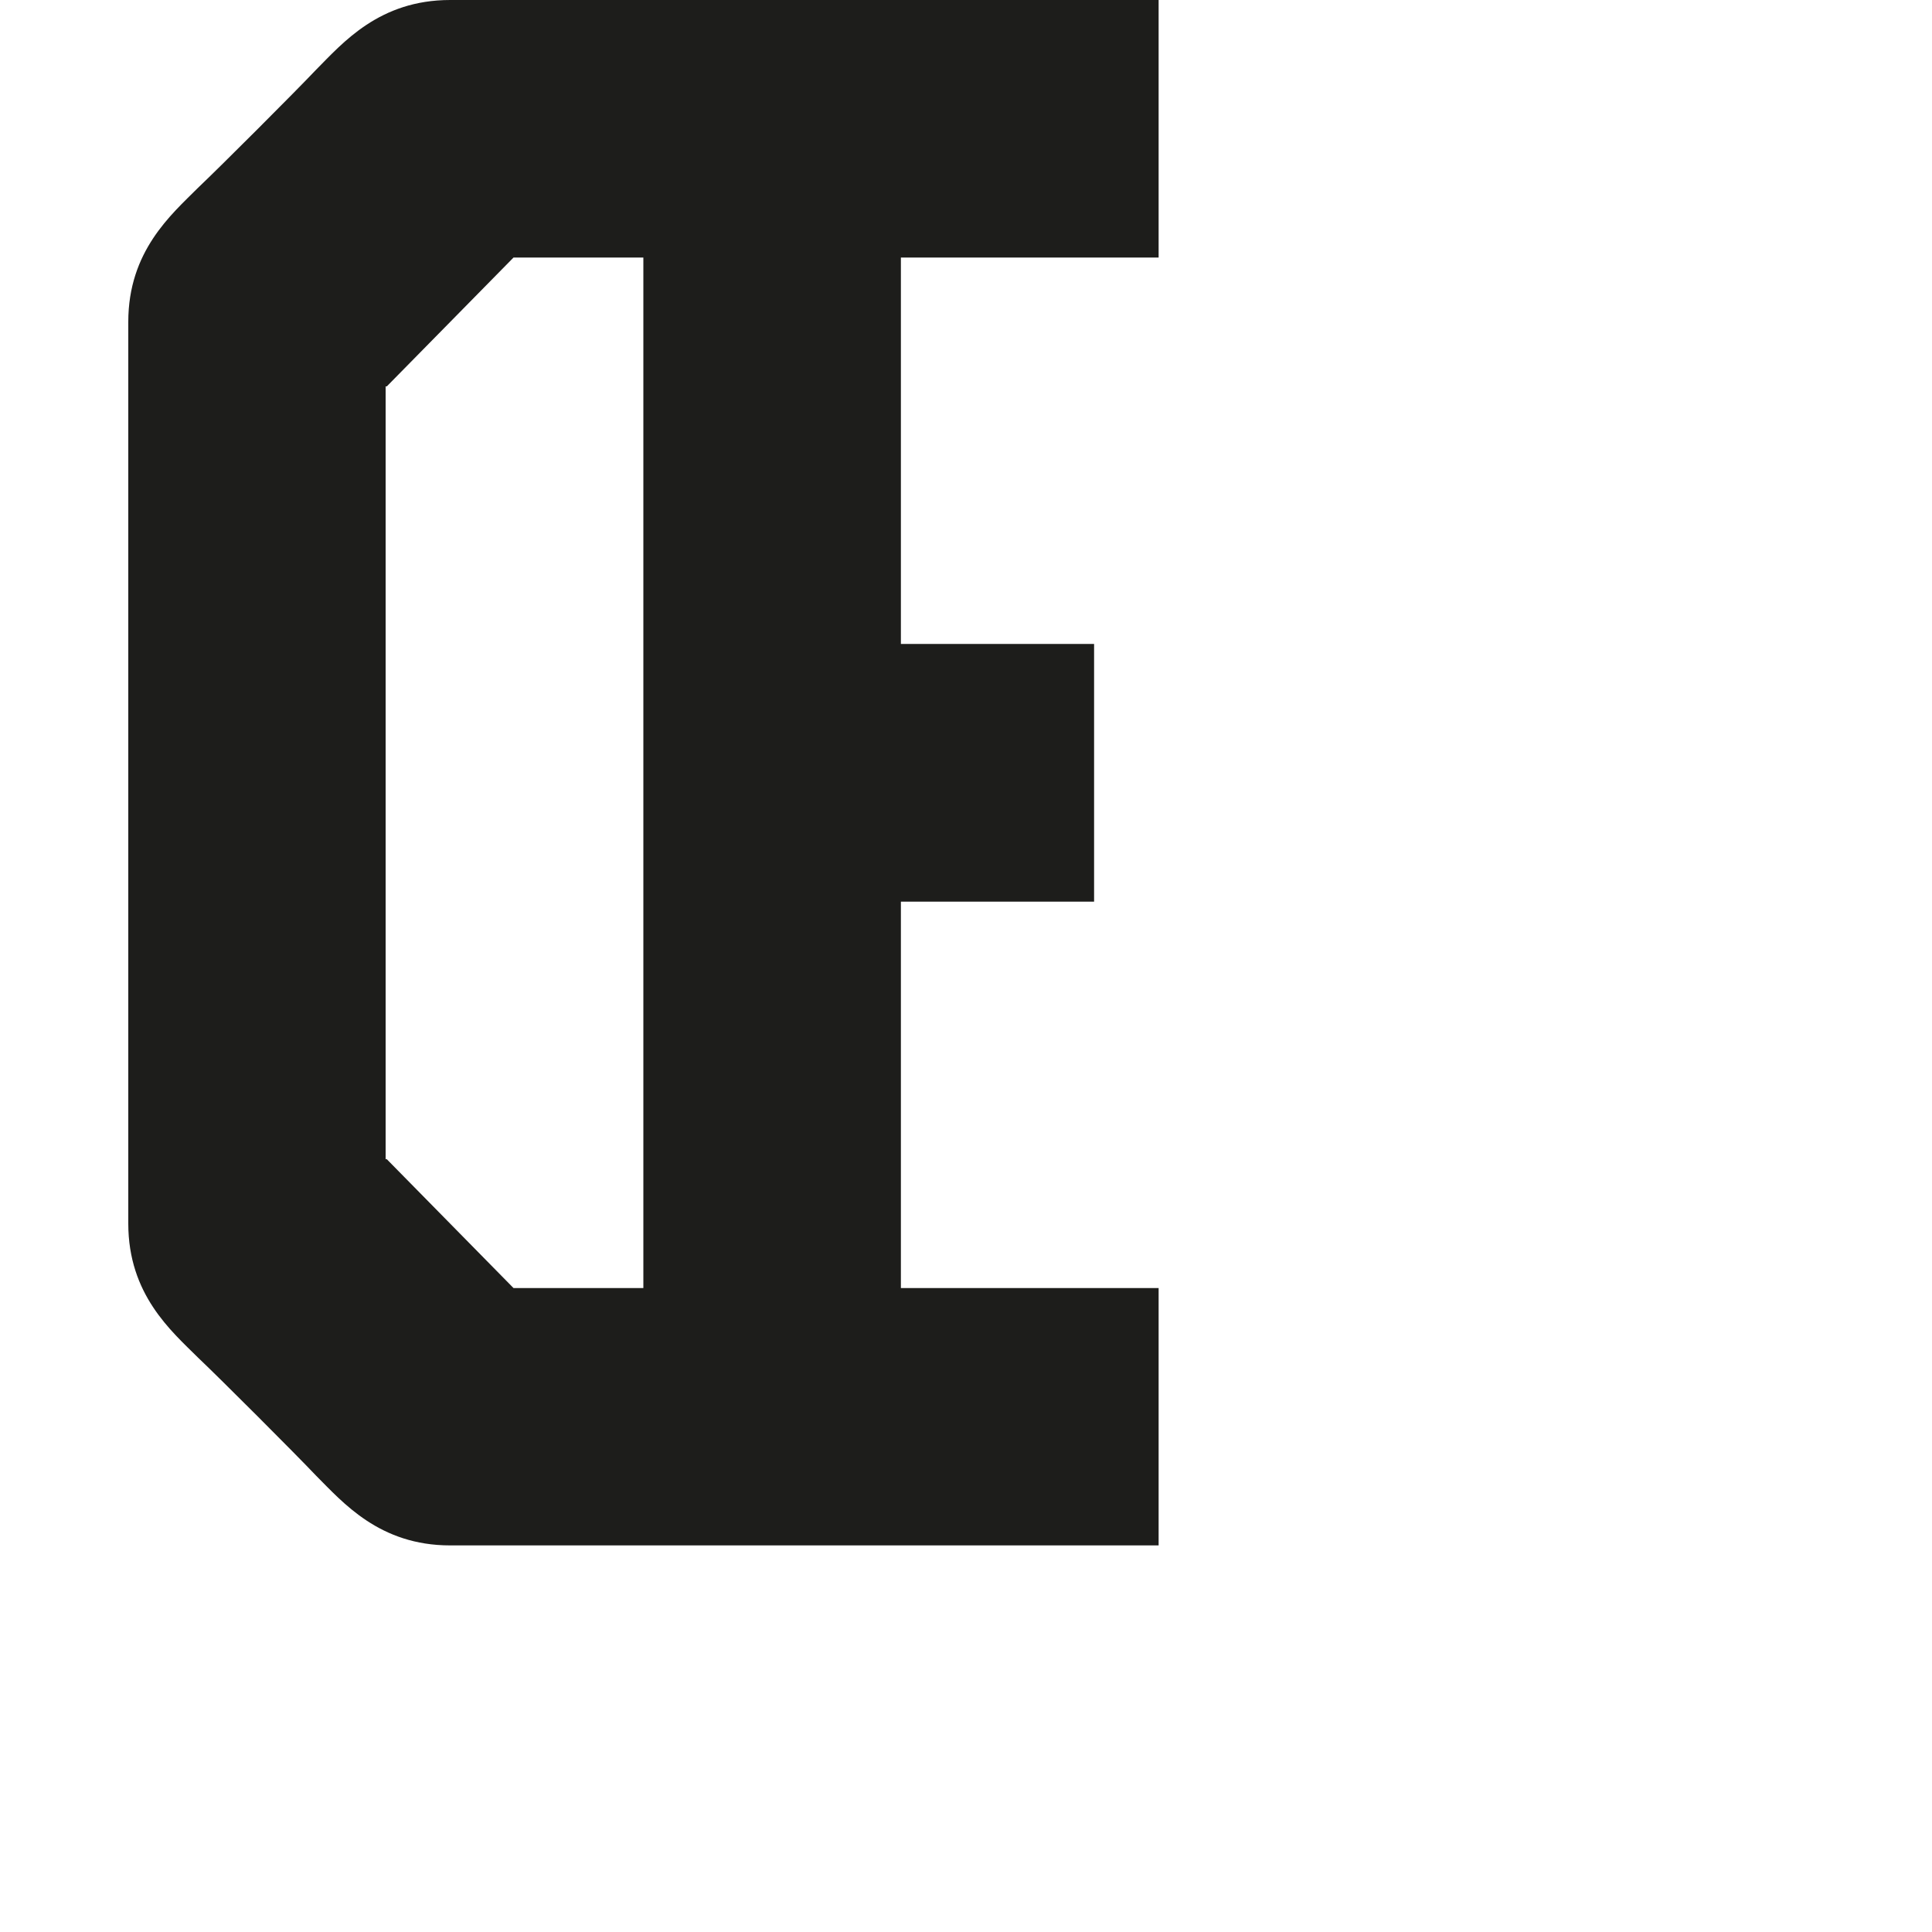 <?xml version="1.0" encoding="utf-8"?>
<!-- Generator: Adobe Illustrator 19.2.1, SVG Export Plug-In . SVG Version: 6.00 Build 0)  -->
<svg version="1.1" id="Calque_1" xmlns="http://www.w3.org/2000/svg" xmlns:xlink="http://www.w3.org/1999/xlink" x="0px" y="0px"
	 viewBox="0 0 1000 1000" style="enable-background:new 0 0 1000 1000;" xml:space="preserve">
<style type="text/css">
	.st0{fill:#1D1D1B;}
</style>
<path class="st0" d="M599.7,133.3V0c0,0-364.4,0-366.7,0c-36.7,0-55.6,22.2-69.4,36.1c-11.1,11.7-49.4,50-61.1,61.1
	c-13.9,13.9-36.1,32.8-36.1,69.4c0,9.4,0,457.2,0,466.7c0,36.7,22.2,55.6,36.1,69.4c11.7,11.1,50,49.4,61.1,61.1
	c13.9,13.9,32.8,36.1,69.4,36.1c2.3,0,366.7,0,366.7,0V666.7H466.3v-200h100V333.3h-100v-200H599.7z M333,666.7h-67.2L200.2,600
	h-0.6V200h0.6l65.6-66.7H333V666.7z"/>
</svg>
